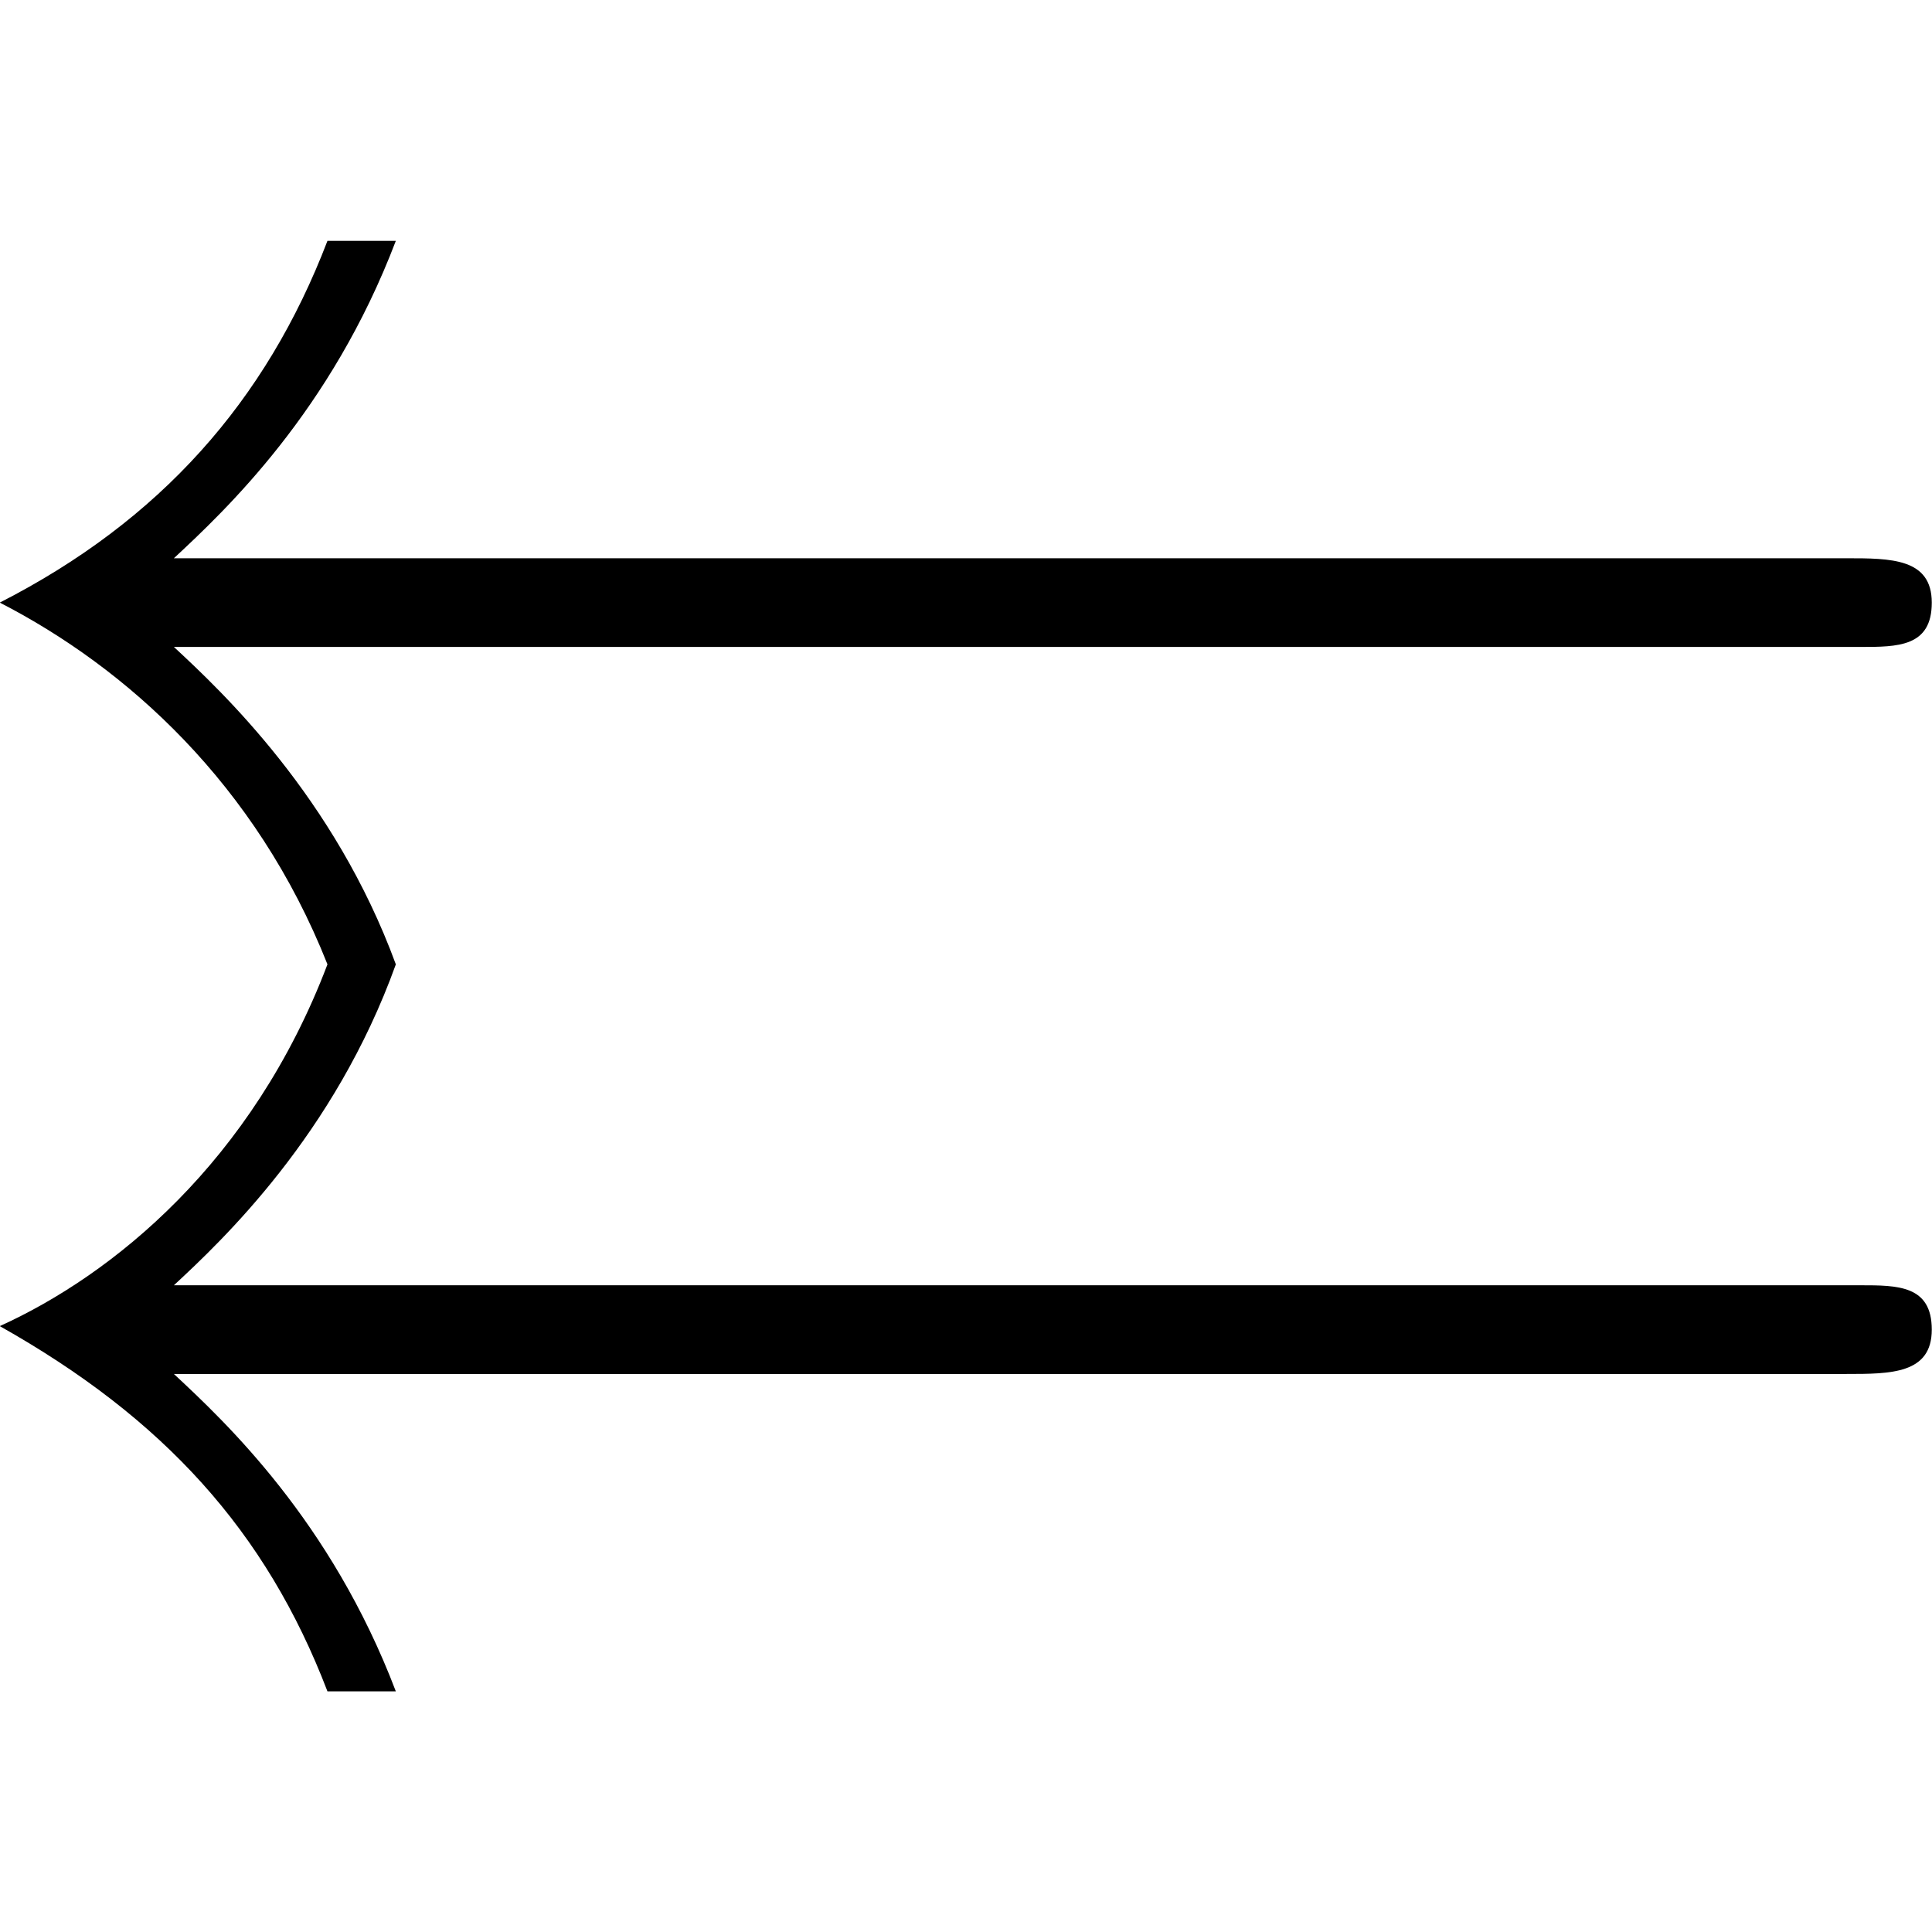 <?xml version="1.0" encoding="UTF-8" standalone="no"?>
<svg
   xmlns:dc="http://purl.org/dc/elements/1.1/"
   xmlns:cc="http://creativecommons.org/ns#"
   xmlns:rdf="http://www.w3.org/1999/02/22-rdf-syntax-ns#"
   xmlns:svg="http://www.w3.org/2000/svg"
   xmlns="http://www.w3.org/2000/svg"
   xmlns:xlink="http://www.w3.org/1999/xlink"
   xmlns:sodipodi="http://sodipodi.sourceforge.net/DTD/sodipodi-0.dtd"
   xmlns:inkscape="http://www.inkscape.org/namespaces/inkscape"
   sodipodi:docname="temp.svg"
   id="svg17"
   version="1.1"
   viewBox="0 0 8.844 6.641"
   height="64px"
   width="64px">
  <sodipodi:namedview
     id="namedview19"
     inkscape:window-height="480"
     inkscape:window-width="640"
     inkscape:pageshadow="2"
     inkscape:pageopacity="0"
     guidetolerance="10"
     gridtolerance="10"
     objecttolerance="10"
     borderopacity="1"
     bordercolor="#666666"
     pagecolor="#ffffff" />
  <defs
     id="defs10">
    <g
       id="g8">
      <symbol
         id="glyph0-0"
         overflow="visible">
        <path
           id="path2"
           d=""
           style="stroke:none" />
      </symbol>
      <symbol
         id="glyph0-1"
         overflow="visible">
        <path
           id="path5"
           d="m 9.078,-3.953 c 0.172,0 0.328,0 0.328,-0.203 0,-0.203 -0.188,-0.203 -0.391,-0.203 H 1.359 C 1.594,-4.578 2.078,-5.031 2.375,-5.812 H 2.062 c -0.281,0.734 -0.766,1.281 -1.5,1.656 0.578,0.297 1.172,0.828 1.5,1.656 -0.344,0.906 -0.984,1.422 -1.5,1.656 0.75,0.422 1.219,0.938 1.5,1.672 H 2.375 C 2.078,0.047 1.594,-0.406 1.359,-0.625 h 7.656 c 0.203,0 0.391,0 0.391,-0.203 C 9.406,-1.031 9.25,-1.031 9.078,-1.031 H 1.359 C 1.578,-1.234 2.094,-1.719 2.375,-2.5 2.094,-3.266 1.578,-3.75 1.359,-3.953 Z m 0,0"
           style="stroke:none" />
      </symbol>
    </g>
  </defs>
  <g
     transform="translate(-149.275,-128.952)"
     id="surface1">
    <g
       id="g14"
       style="fill:#000000;fill-opacity:1">
      <use
         height="100%"
         width="100%"
         id="use12"
         y="134.765"
         x="148.712"
         xlink:href="#glyph0-1" />
    </g>
  </g>
</svg>
